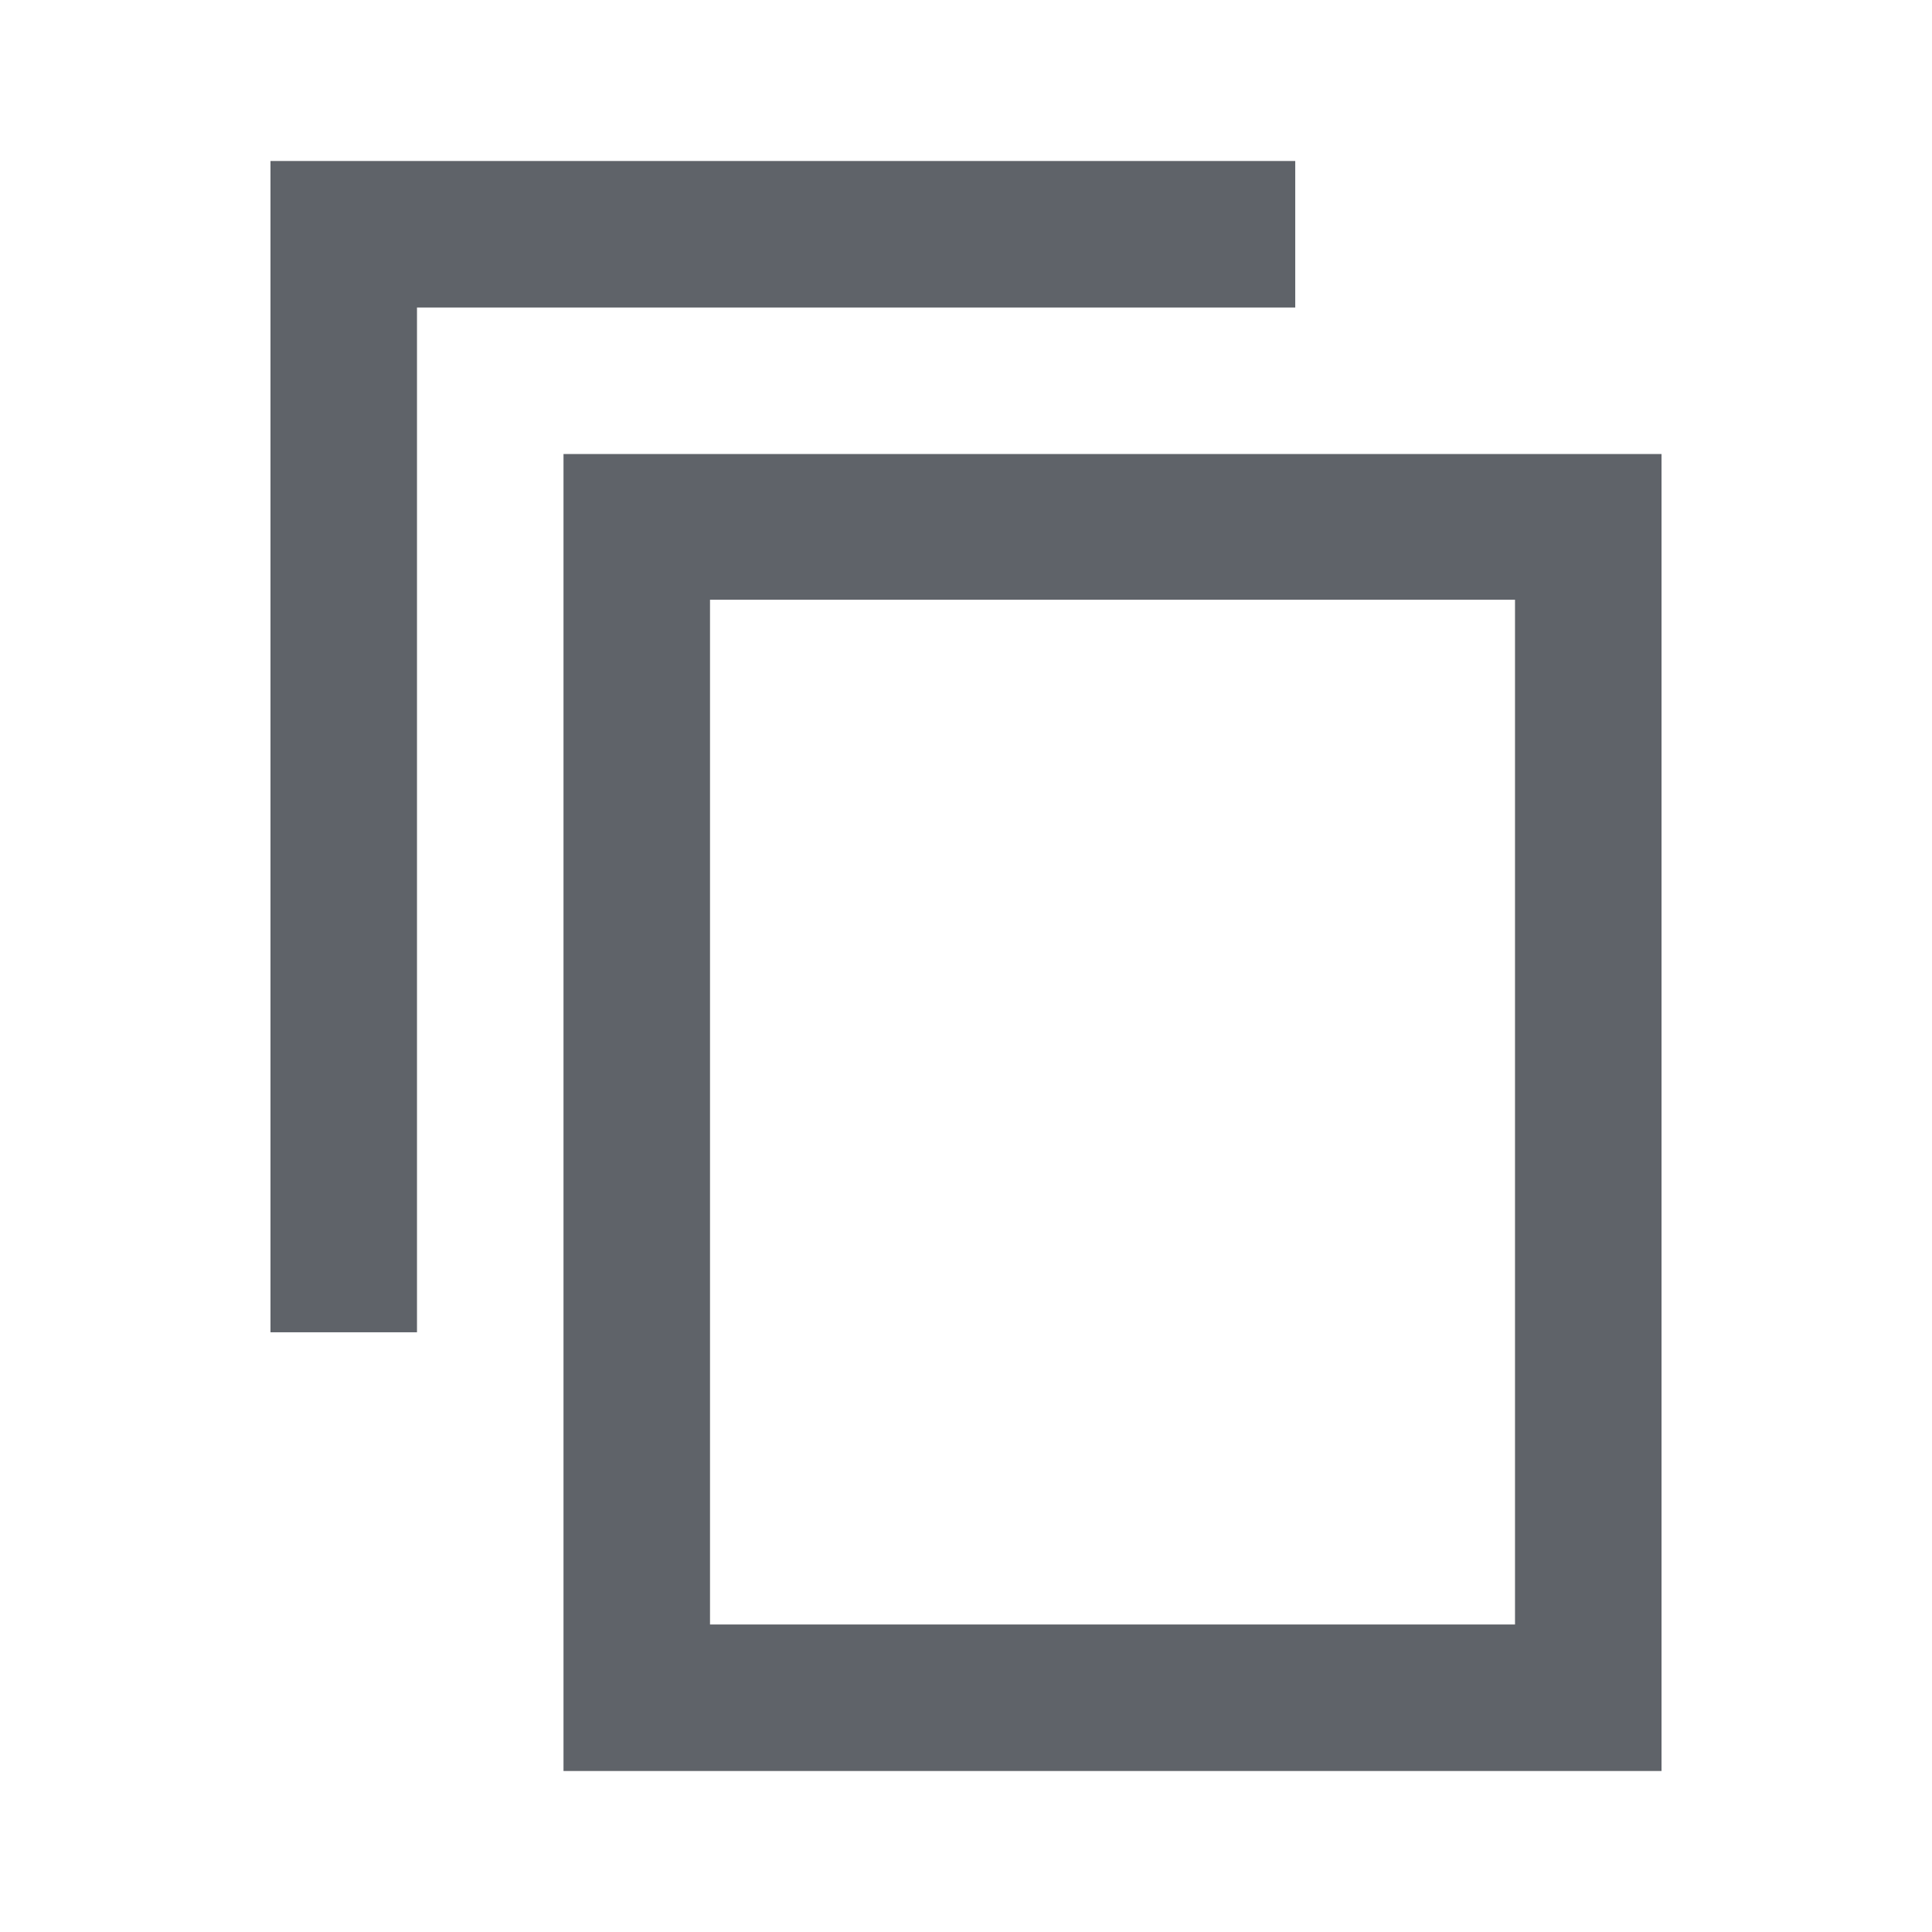 <svg id="ff73e4c2-8dfc-4bc1-b156-cf122378703c" data-name="Layer 1" xmlns="http://www.w3.org/2000/svg" width="24" height="24" viewBox="0 0 24 24">
  <defs>
    <style>
      .a309de56-b9fc-42ac-82d2-67ea55224143 {
        fill: #5f6369;
      }
    </style>
  </defs>
  <path class="a309de56-b9fc-42ac-82d2-67ea55224143" d="M16.09,2H3.36V16.55H5.18V3.82H16.09Zm4.55,3.64H7V22H20.64ZM18.82,20.18h-10V7.45h10Z"/>
</svg>
